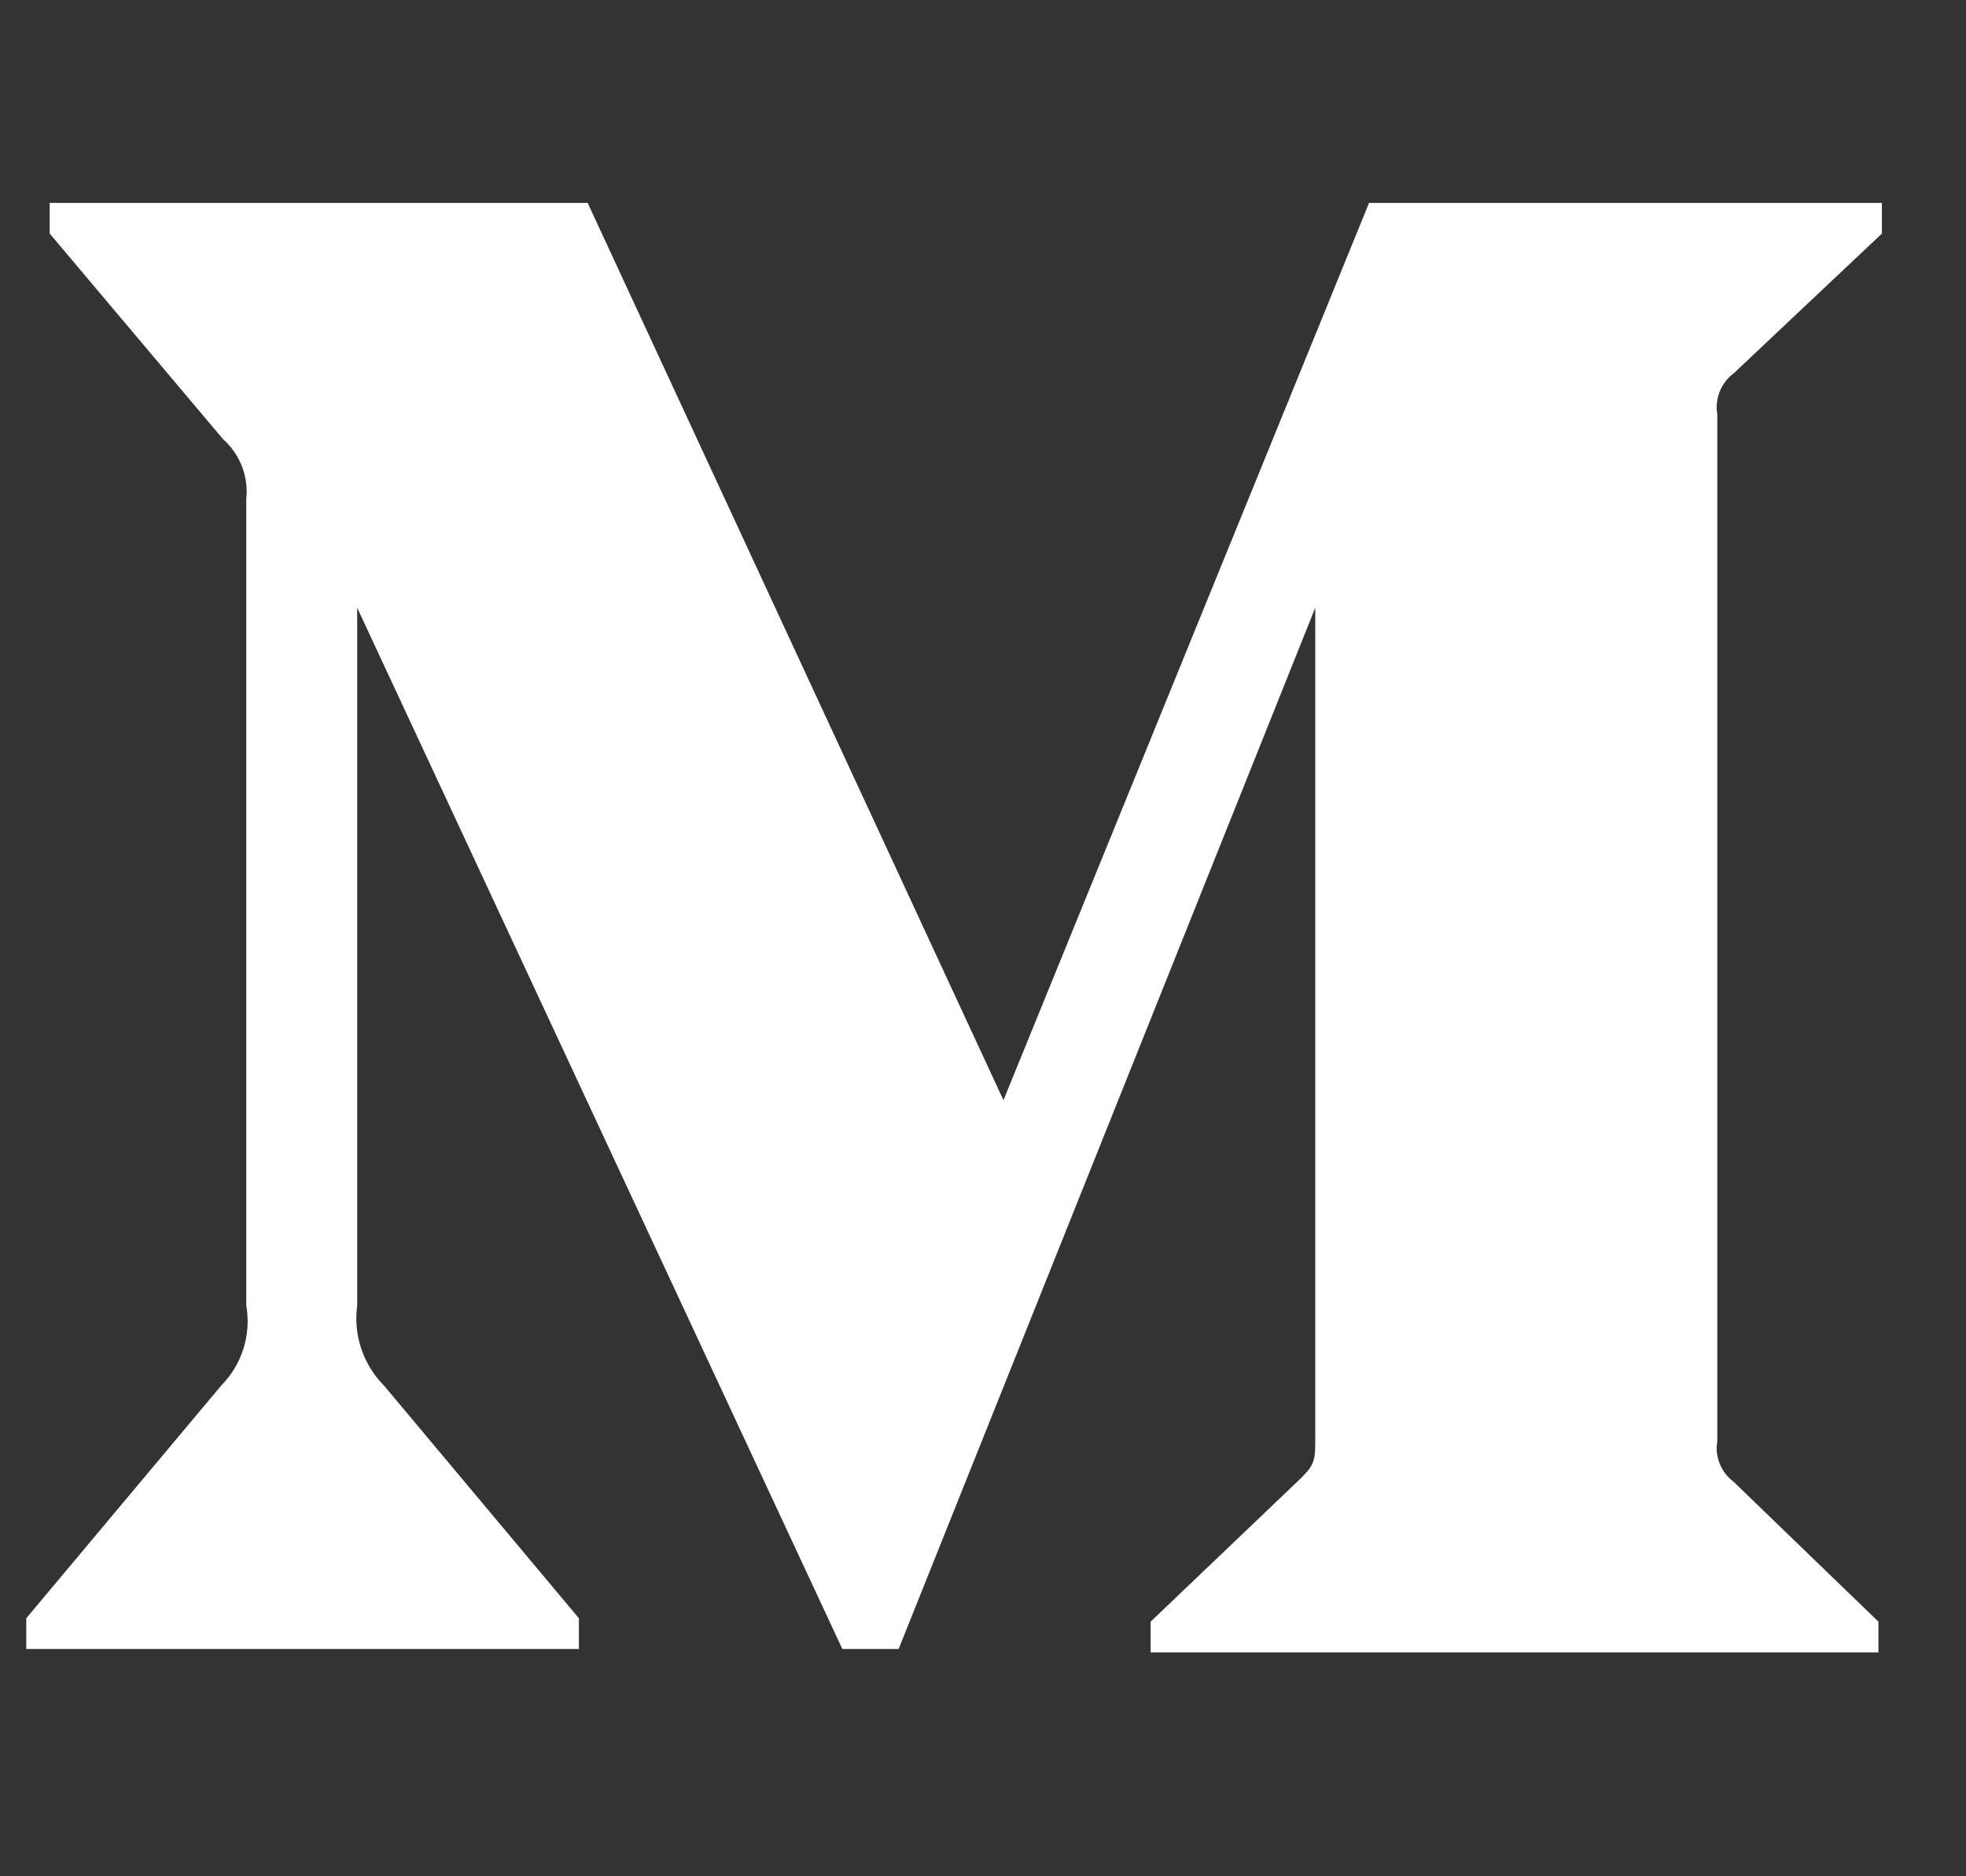 <svg width="22" height="21" viewBox="0 0 22 21" fill="none" xmlns="http://www.w3.org/2000/svg">
<rect x="0" y="0" width="22" height="21" fill="#333333" stroke="none"/>
<path fill-rule="evenodd" clip-rule="evenodd" d="M2.756 5.581C2.782 5.329 2.684 5.082 2.494 4.913L0.556 2.614V2.271H6.576L11.229 12.314L15.32 2.271H21.059V2.614L19.401 4.178C19.258 4.286 19.187 4.462 19.217 4.636V16.129C19.187 16.303 19.258 16.479 19.401 16.586L21.02 18.15V18.494H12.876V18.15L14.554 16.548C14.718 16.386 14.718 16.338 14.718 16.091V6.802L10.056 18.456H9.426L3.997 6.802V14.613C3.952 14.94 4.063 15.272 4.297 15.508L6.478 18.112V18.456H0.294V18.112L2.475 15.508C2.709 15.271 2.813 14.938 2.756 14.613V5.581V5.581Z" fill="white"/>
</svg>
